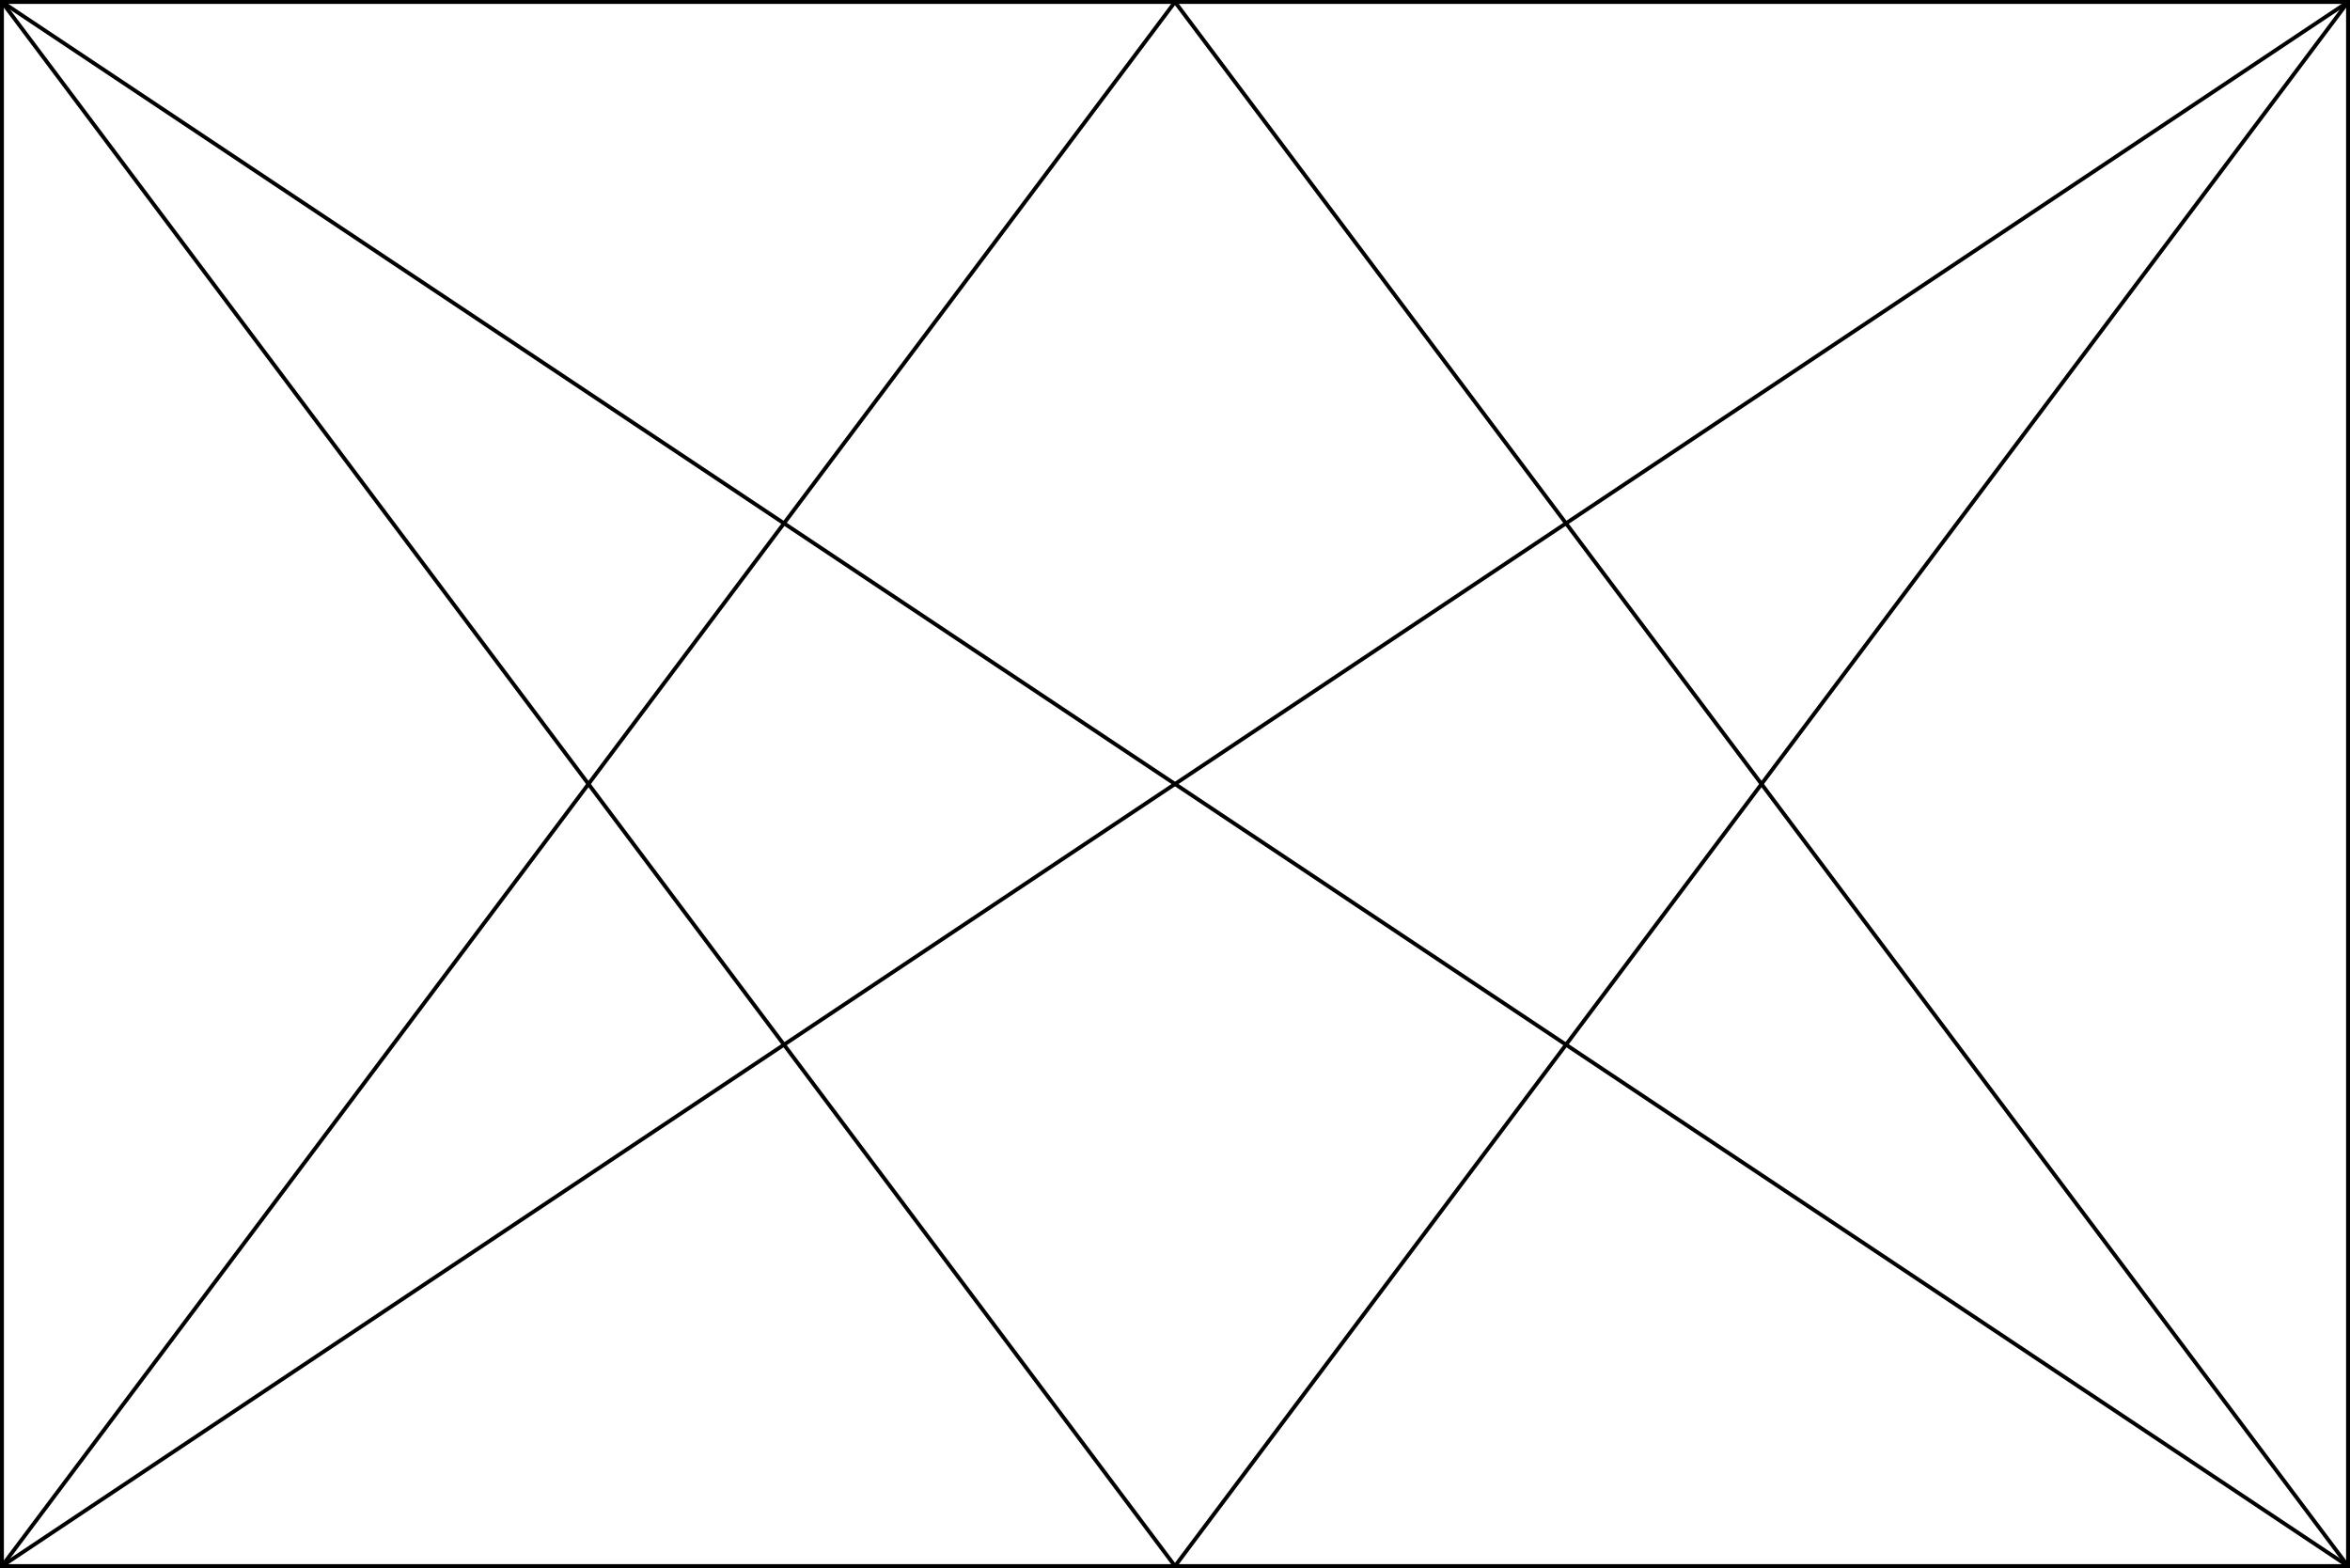 <?xml version="1.0" encoding="UTF-8"?>
<svg id="Layer_2" data-name="Layer 2" xmlns="http://www.w3.org/2000/svg" viewBox="0 0 300.5 200.5">
  <defs>
    <style>
      .cls-1 {
        stroke: #ddd;
        stroke-dasharray: 0 3;
      }

      .cls-1, .cls-2 {
        fill: none;
        stroke-miterlimit: 10;
        stroke-width: .5px;
      }

      .cls-2 {
        stroke: #000;
      }
    </style>
  </defs>
  <g id="Layer_1-2" data-name="Layer 1">
    <g id="dynamic-symmetry">
      <rect id="rect_3:2_" data-name="rect (3:2)" class="cls-2" x=".25" y=".25" width="300" height="200"/>
      <g id="grid">
        <line id="right" class="cls-1" x1="200.25" y1=".25" x2="200.25" y2="200.25"/>
        <line id="left" class="cls-1" x1="100.25" y1=".25" x2="100.25" y2="200.25"/>
        <line id="bottom" class="cls-1" x1=".25" y1="133.583" x2="300.25" y2="133.583"/>
        <line id="top" class="cls-1" x1=".25" y1="66.916" x2="300.25" y2="66.916"/>
      </g>
      <g id="diagonals">
        <line class="cls-2" x1=".25" y1=".25" x2="300.25" y2="200.25"/>
        <line class="cls-2" x1="300.25" y1=".25" x2=".25" y2="200.25"/>
        <line class="cls-2" x1=".25" y1=".25" x2="150.25" y2="200.25"/>
        <line class="cls-2" x1="300.25" y1=".25" x2="150.25" y2="200.25"/>
        <line class="cls-2" x1="300.25" y1="200.25" x2="150.25" y2=".25"/>
        <line class="cls-2" x1=".25" y1="200.25" x2="150.25" y2=".25"/>
      </g>
    </g>
  </g>
</svg>